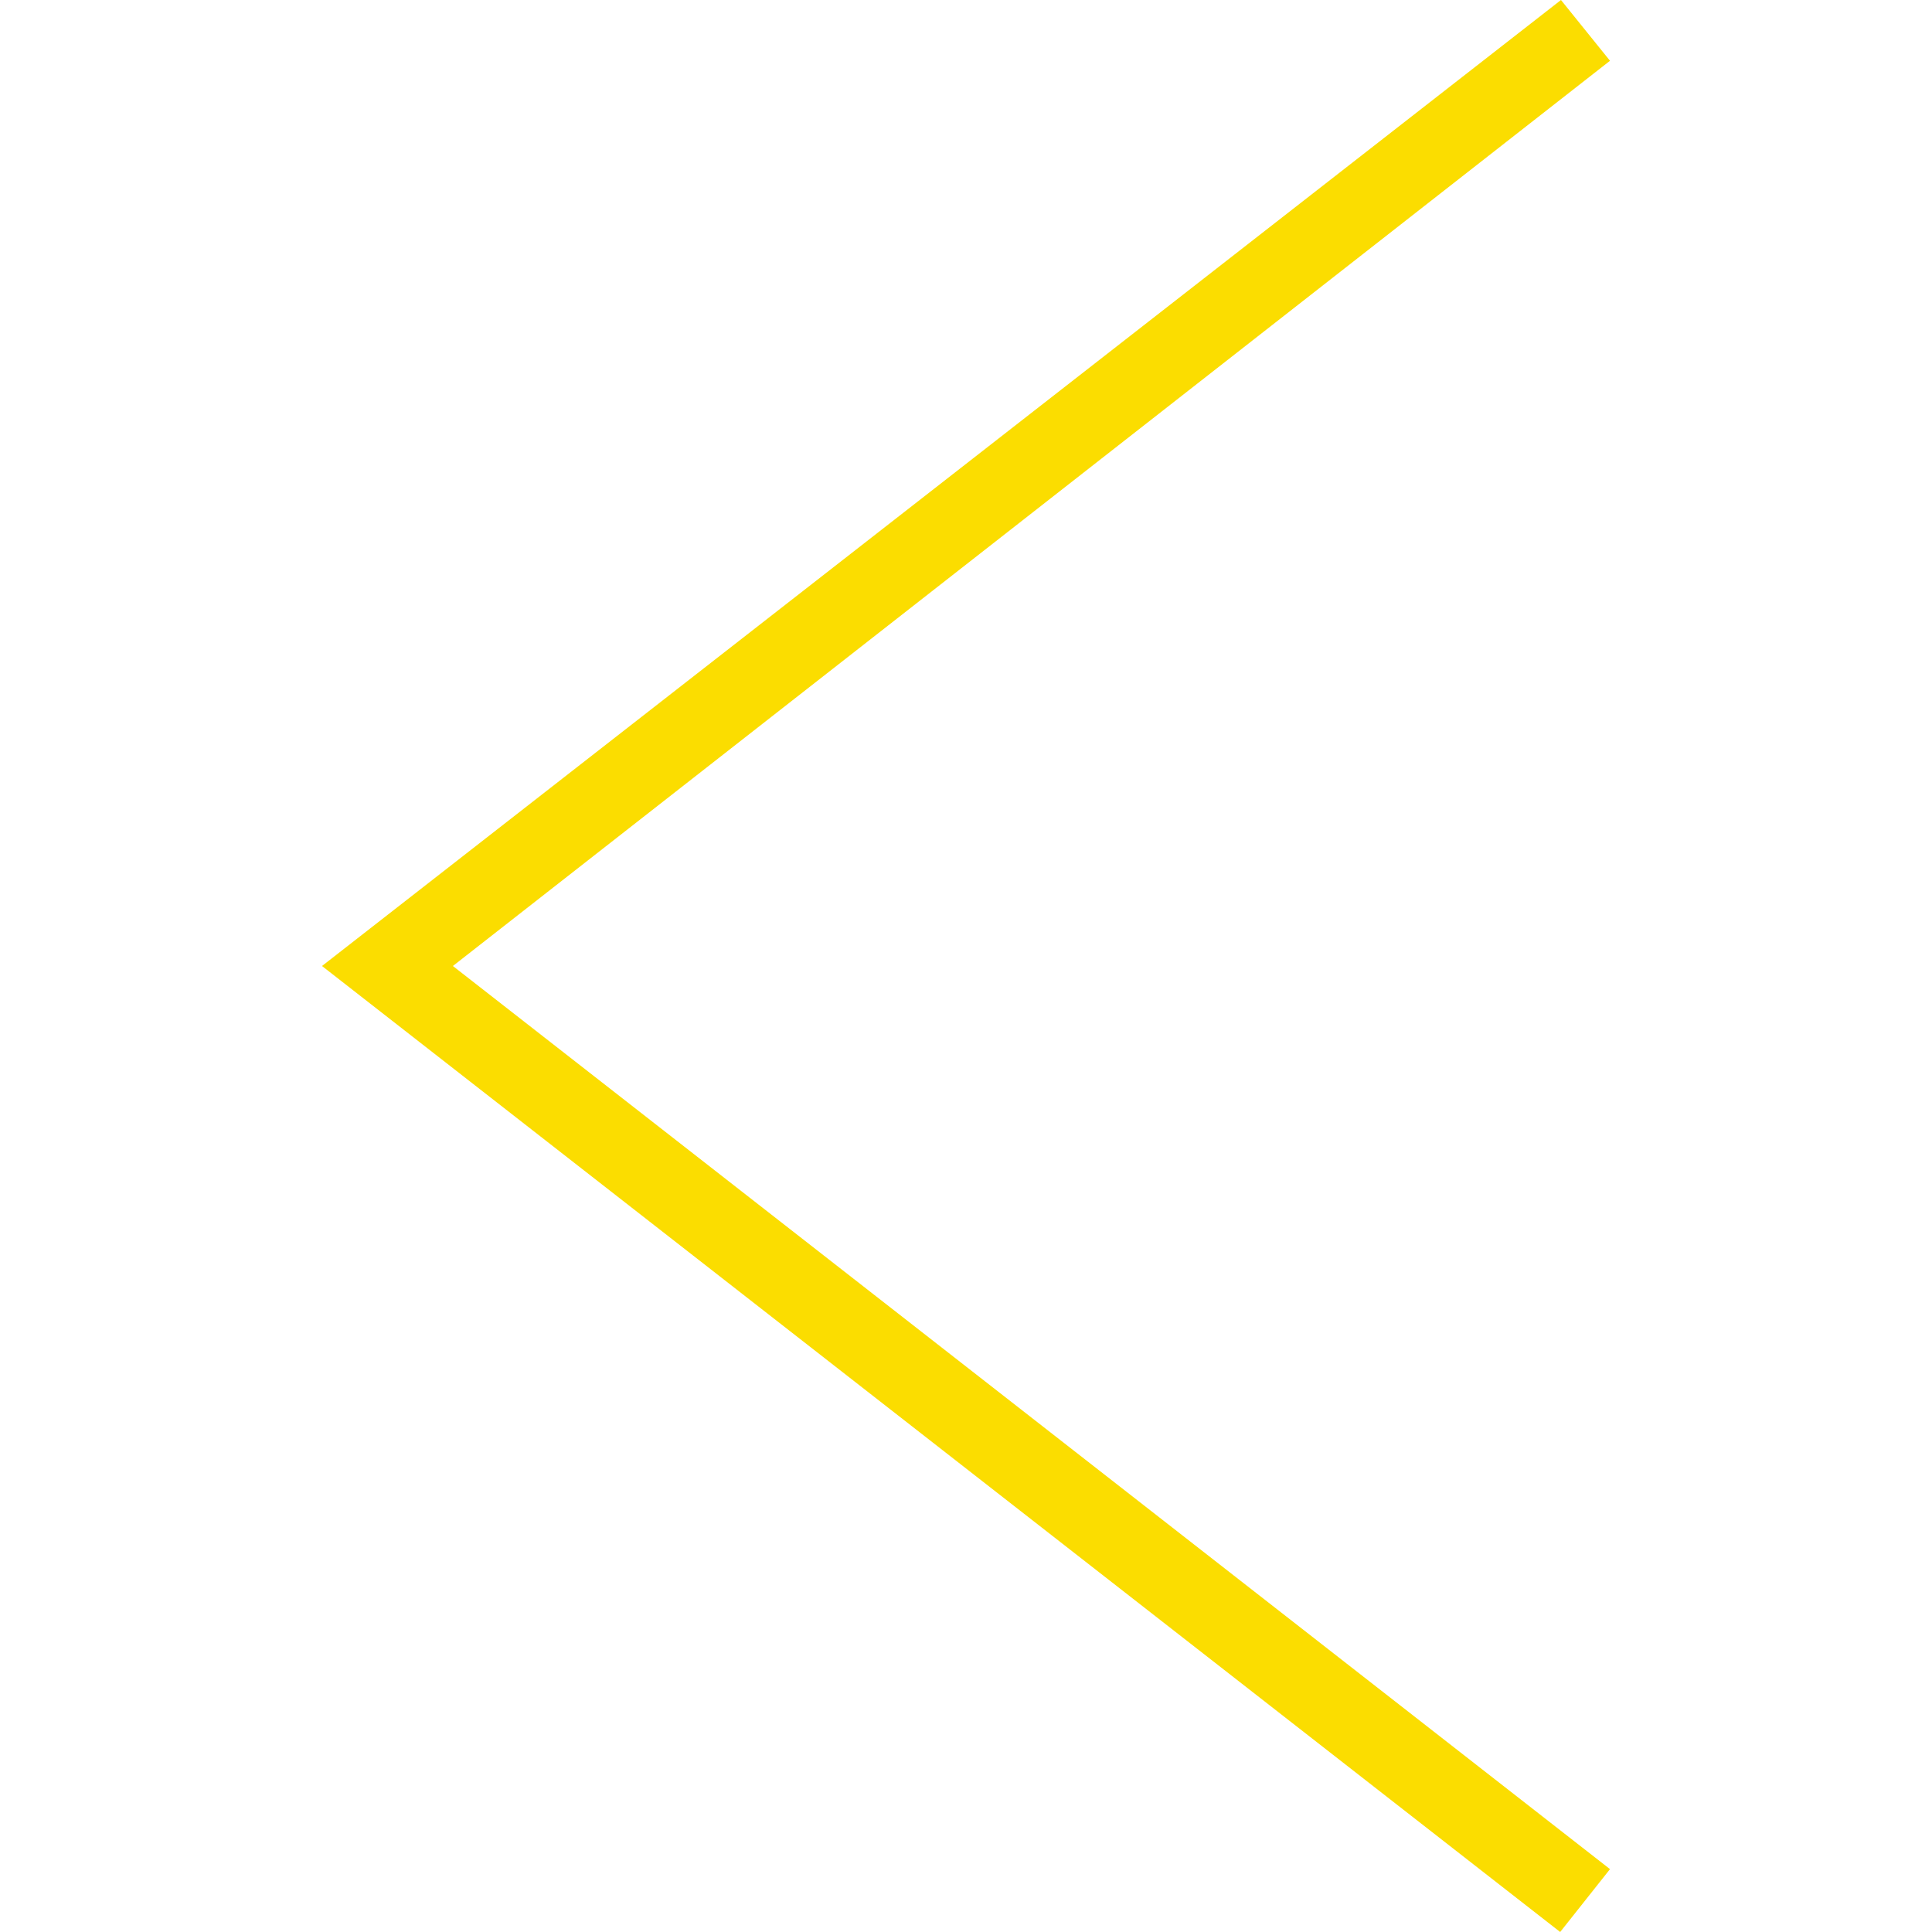<svg width="24" height="24" xmlns="http://www.w3.org/2000/svg" fill="#fbdd00" fill-rule="evenodd" clip-rule="evenodd"><path d="M20 .755l-14.374 11.245 14.374 11.219-.619.781-15.381-12 15.391-12 .609.755z"/></svg>